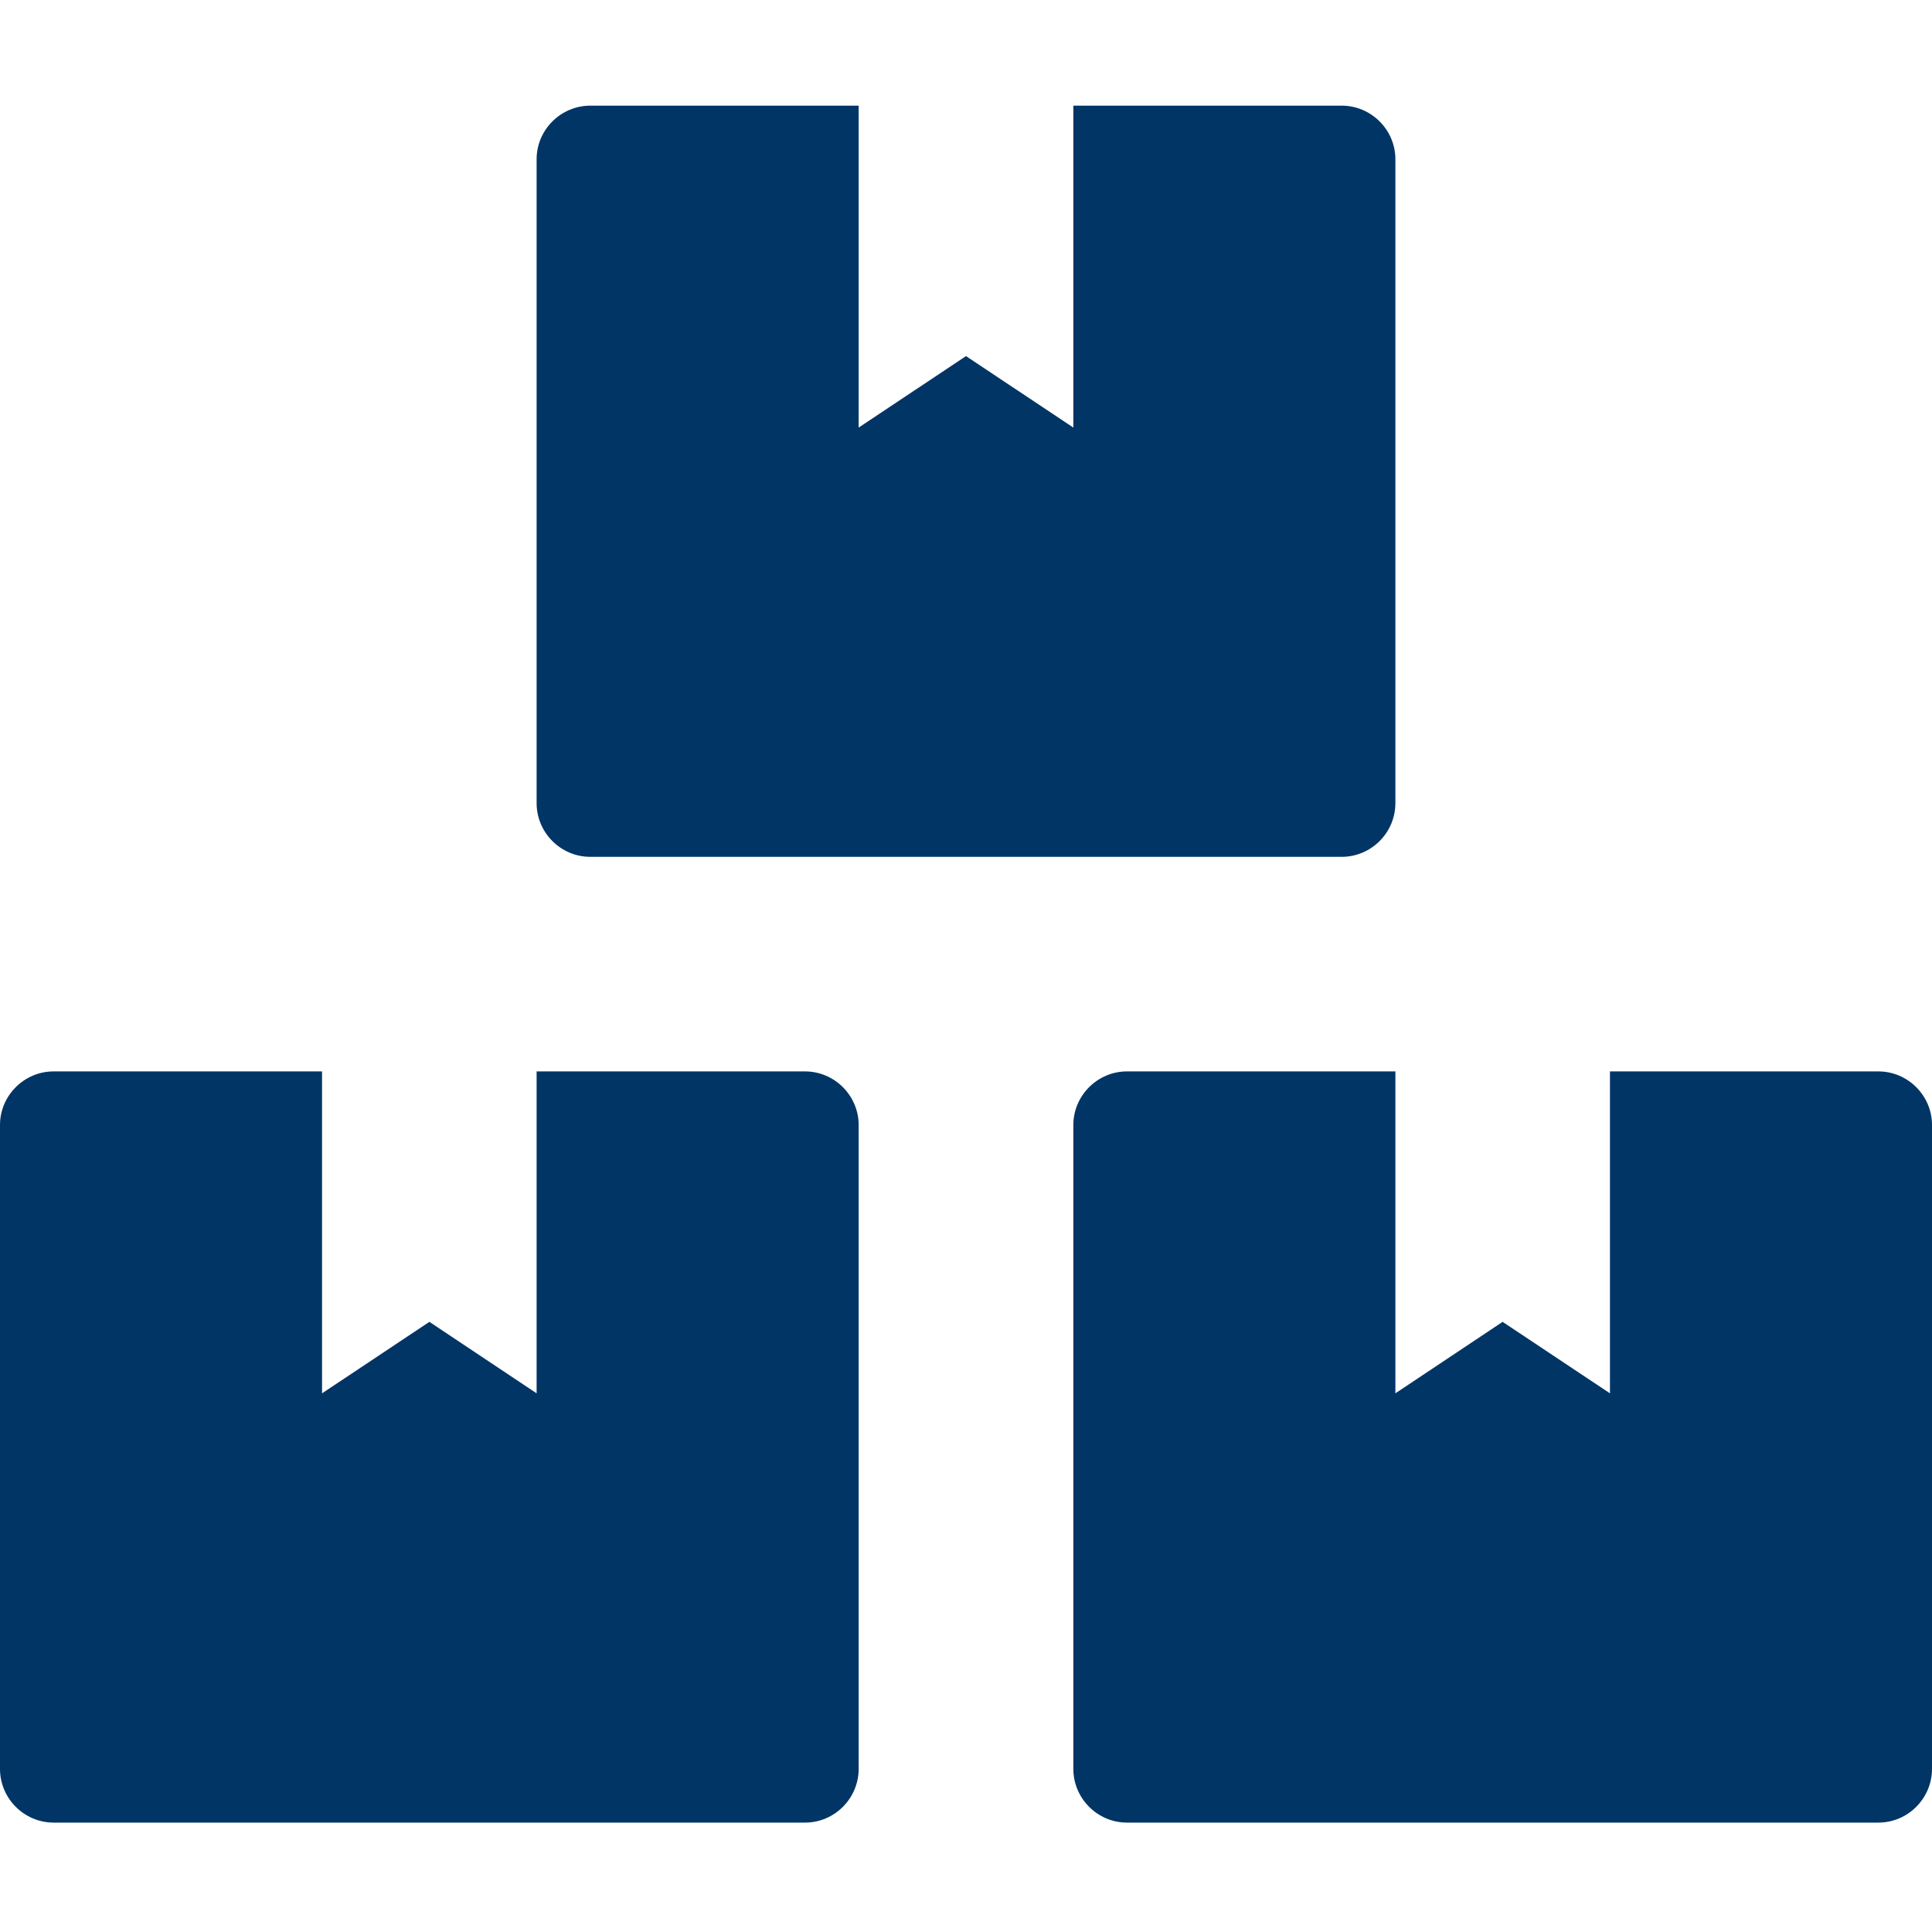 <svg width="16" height="16" viewBox="0 0 16 16" fill="none" xmlns="http://www.w3.org/2000/svg">
<g clip-path="url(#clip0_597_47463)">
<path d="M15.556 8.873H13.333V11.539L12.444 10.947L11.556 11.539V8.873H9.333C9.089 8.873 8.889 9.073 8.889 9.317V14.649C8.889 14.894 9.089 15.094 9.333 15.094H15.556C15.8 15.094 16 14.894 16 14.649V9.317C16 9.073 15.8 8.873 15.556 8.873ZM4.889 7.096H11.111C11.356 7.096 11.556 6.896 11.556 6.651V1.319C11.556 1.075 11.356 0.875 11.111 0.875H8.889V3.541L8 2.949L7.111 3.541V0.875H4.889C4.644 0.875 4.444 1.075 4.444 1.319V6.651C4.444 6.896 4.644 7.096 4.889 7.096ZM6.667 8.873H4.444V11.539L3.556 10.947L2.667 11.539V8.873H0.444C0.2 8.873 0 9.073 0 9.317V14.649C0 14.894 0.2 15.094 0.444 15.094H6.667C6.911 15.094 7.111 14.894 7.111 14.649V9.317C7.111 9.073 6.911 8.873 6.667 8.873Z" fill="#003566"/>
</g>
<defs>
<clipPath id="clip0_597_47463">
<rect width="16" height="16" fill="white"/>
</clipPath>
</defs>
</svg>
